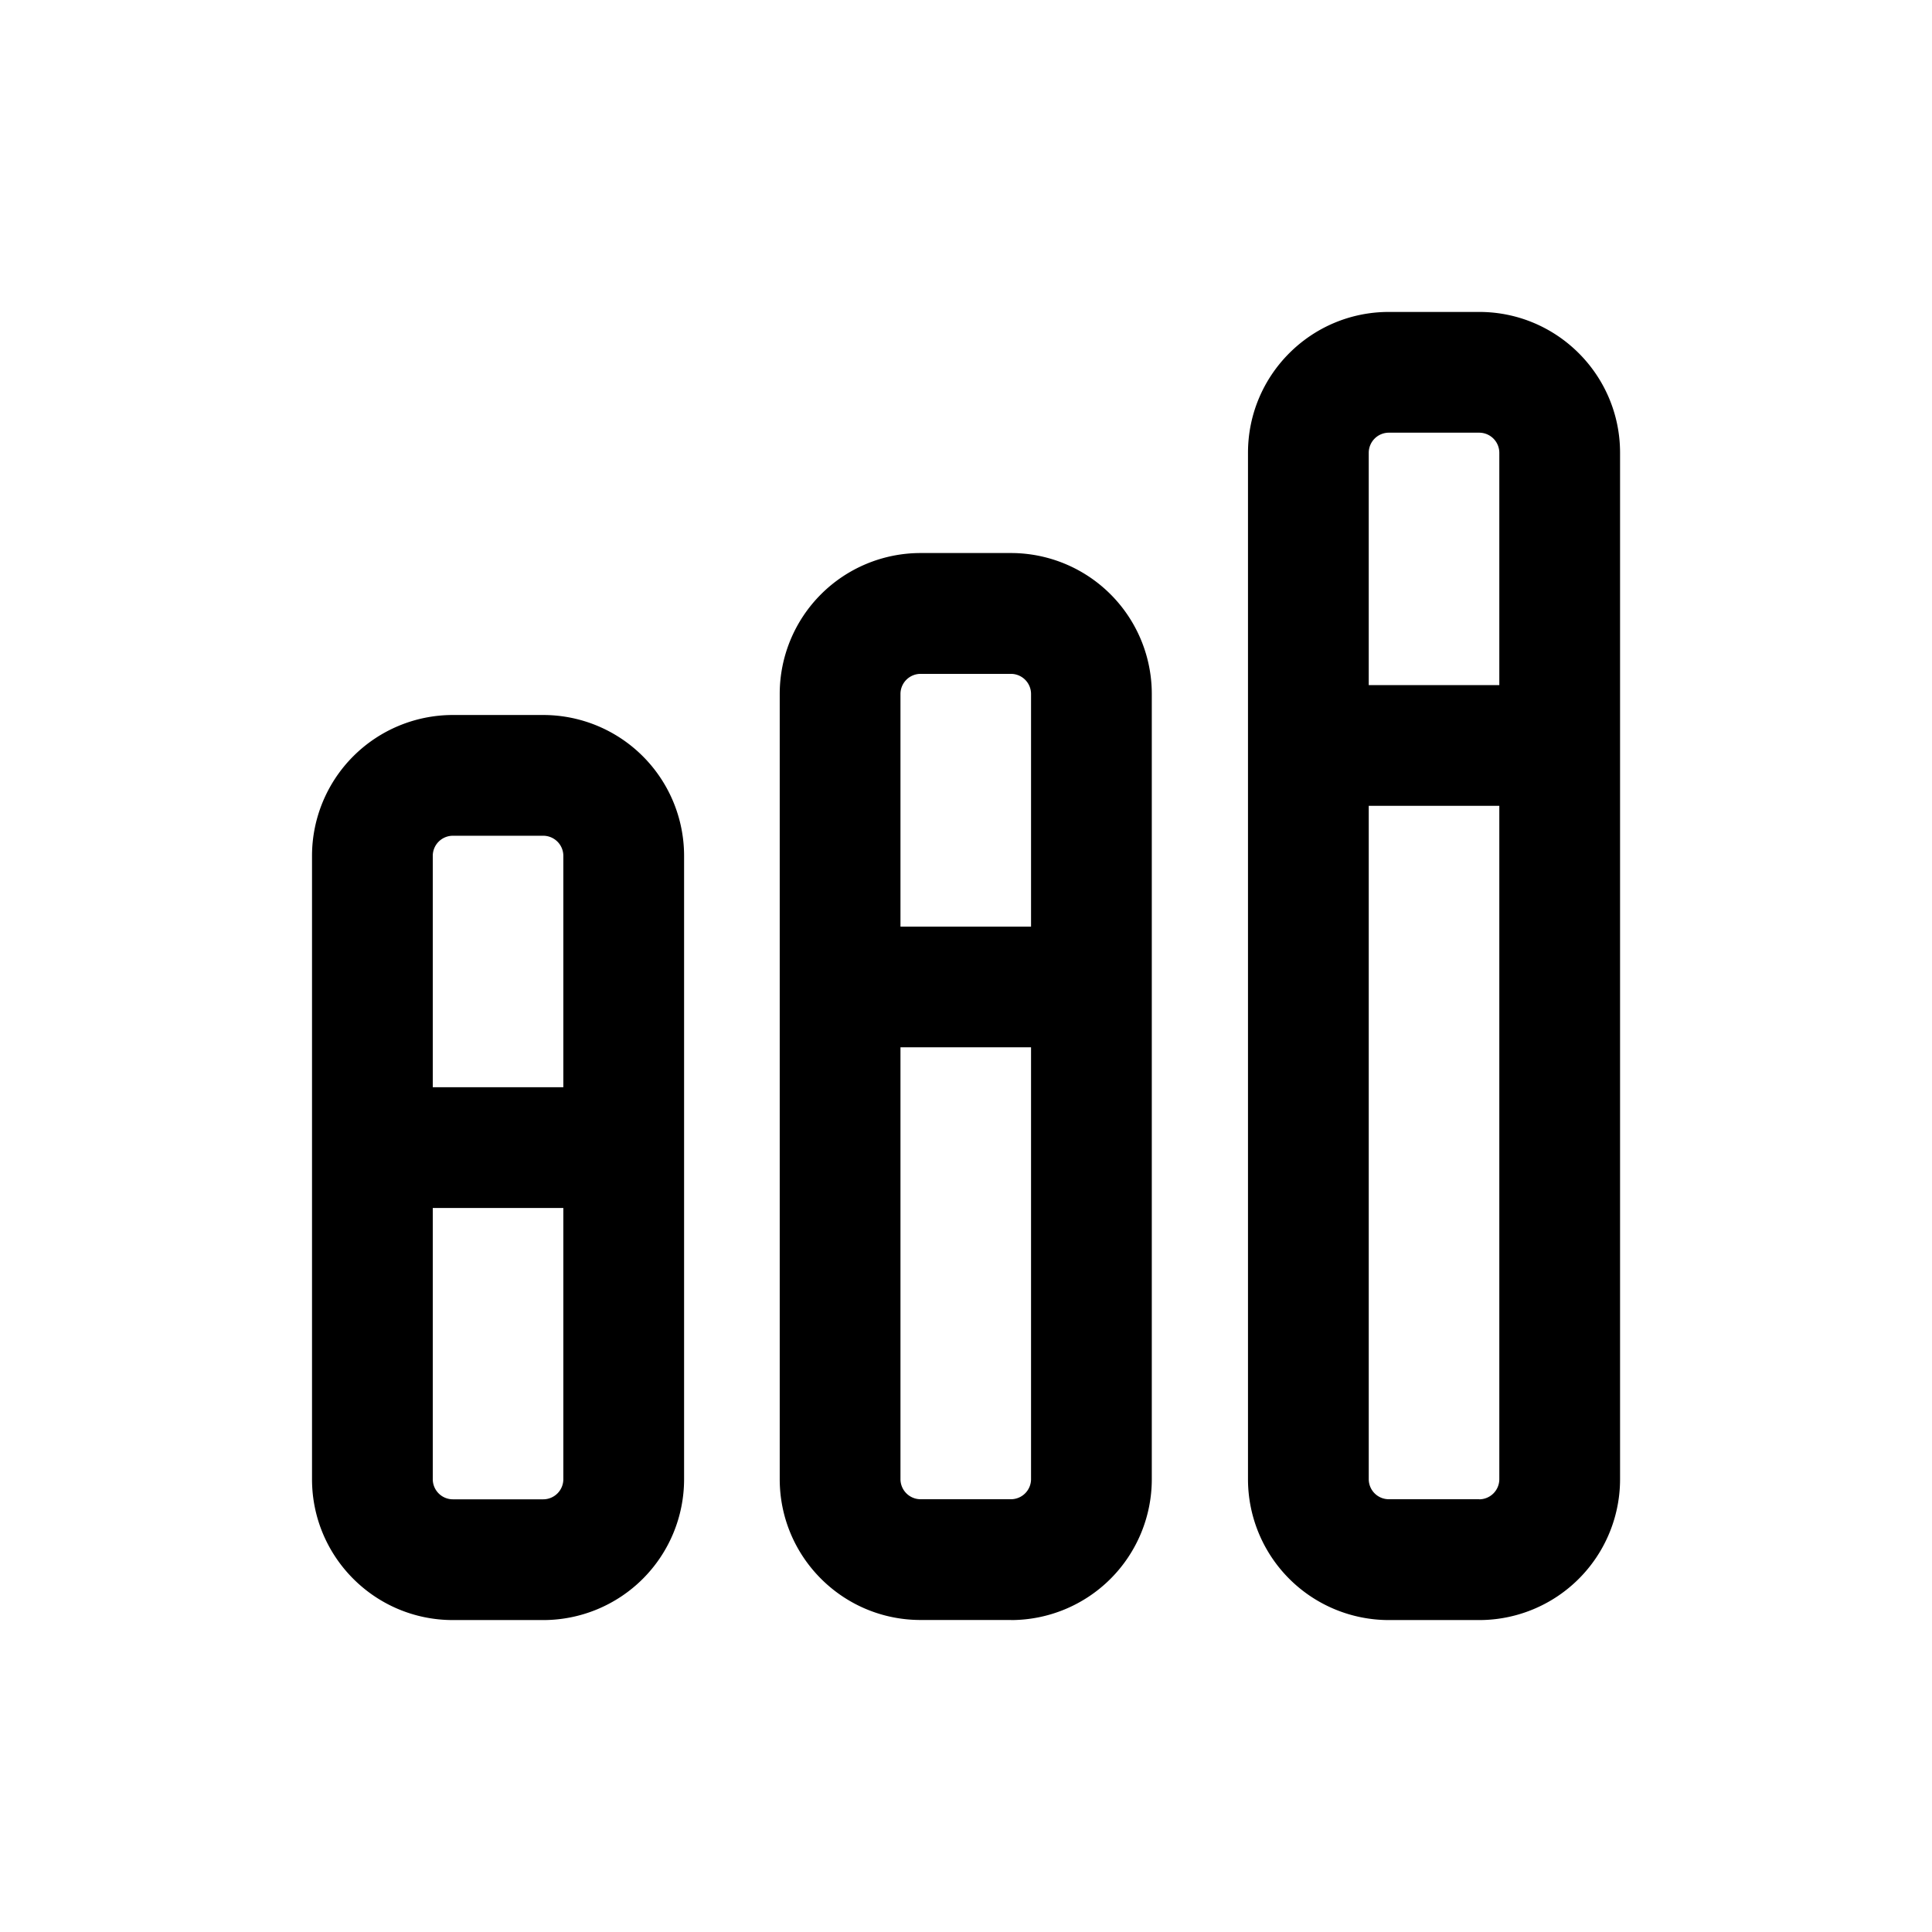 <svg xmlns="http://www.w3.org/2000/svg" width="24" height="24" fill="currentColor" viewBox="0 0 24 24">
  <path fill="#000" fill-rule="evenodd" d="M20.125 18.375a1.75 1.75 0 0 1-1.75 1.75h-1.122a1.75 1.75 0 0 1-1.75-1.75V5.625c0-.966.783-1.75 1.75-1.75h1.122c.966 0 1.75.784 1.75 1.75v12.75Zm-1.75.25a.25.25 0 0 0 .25-.25V10.01h-1.622v8.364c0 .138.111.25.25.25h1.122ZM17.003 8.51V5.625a.25.25 0 0 1 .25-.25h1.122a.25.25 0 0 1 .25.25v2.886h-1.622ZM6.748 20.125a1.75 1.75 0 0 0 1.75-1.75v-7.743a1.75 1.75 0 0 0-1.75-1.75H5.626a1.75 1.75 0 0 0-1.75 1.75v7.743c0 .966.783 1.75 1.75 1.75h1.122Zm.25-1.75a.25.25 0 0 1-.25.25H5.626a.25.25 0 0 1-.25-.25v-3.369h1.622v3.369Zm0-4.869H5.376v-2.874a.25.25 0 0 1 .25-.25h1.122a.25.25 0 0 1 .25.25v2.874Zm4.188 4.869V13.01h1.622v5.364a.25.25 0 0 1-.25.25h-1.122a.25.25 0 0 1-.25-.25Zm1.622-9.754v2.89h-1.622v-2.89a.25.25 0 0 1 .25-.25h1.122a.25.25 0 0 1 .25.25Zm-.25 11.504a1.75 1.75 0 0 0 1.75-1.75V8.62a1.75 1.75 0 0 0-1.75-1.75h-1.122a1.75 1.75 0 0 0-1.75 1.75v9.754c0 .966.783 1.75 1.75 1.75h1.122Z" clip-rule="evenodd"/>
</svg>
